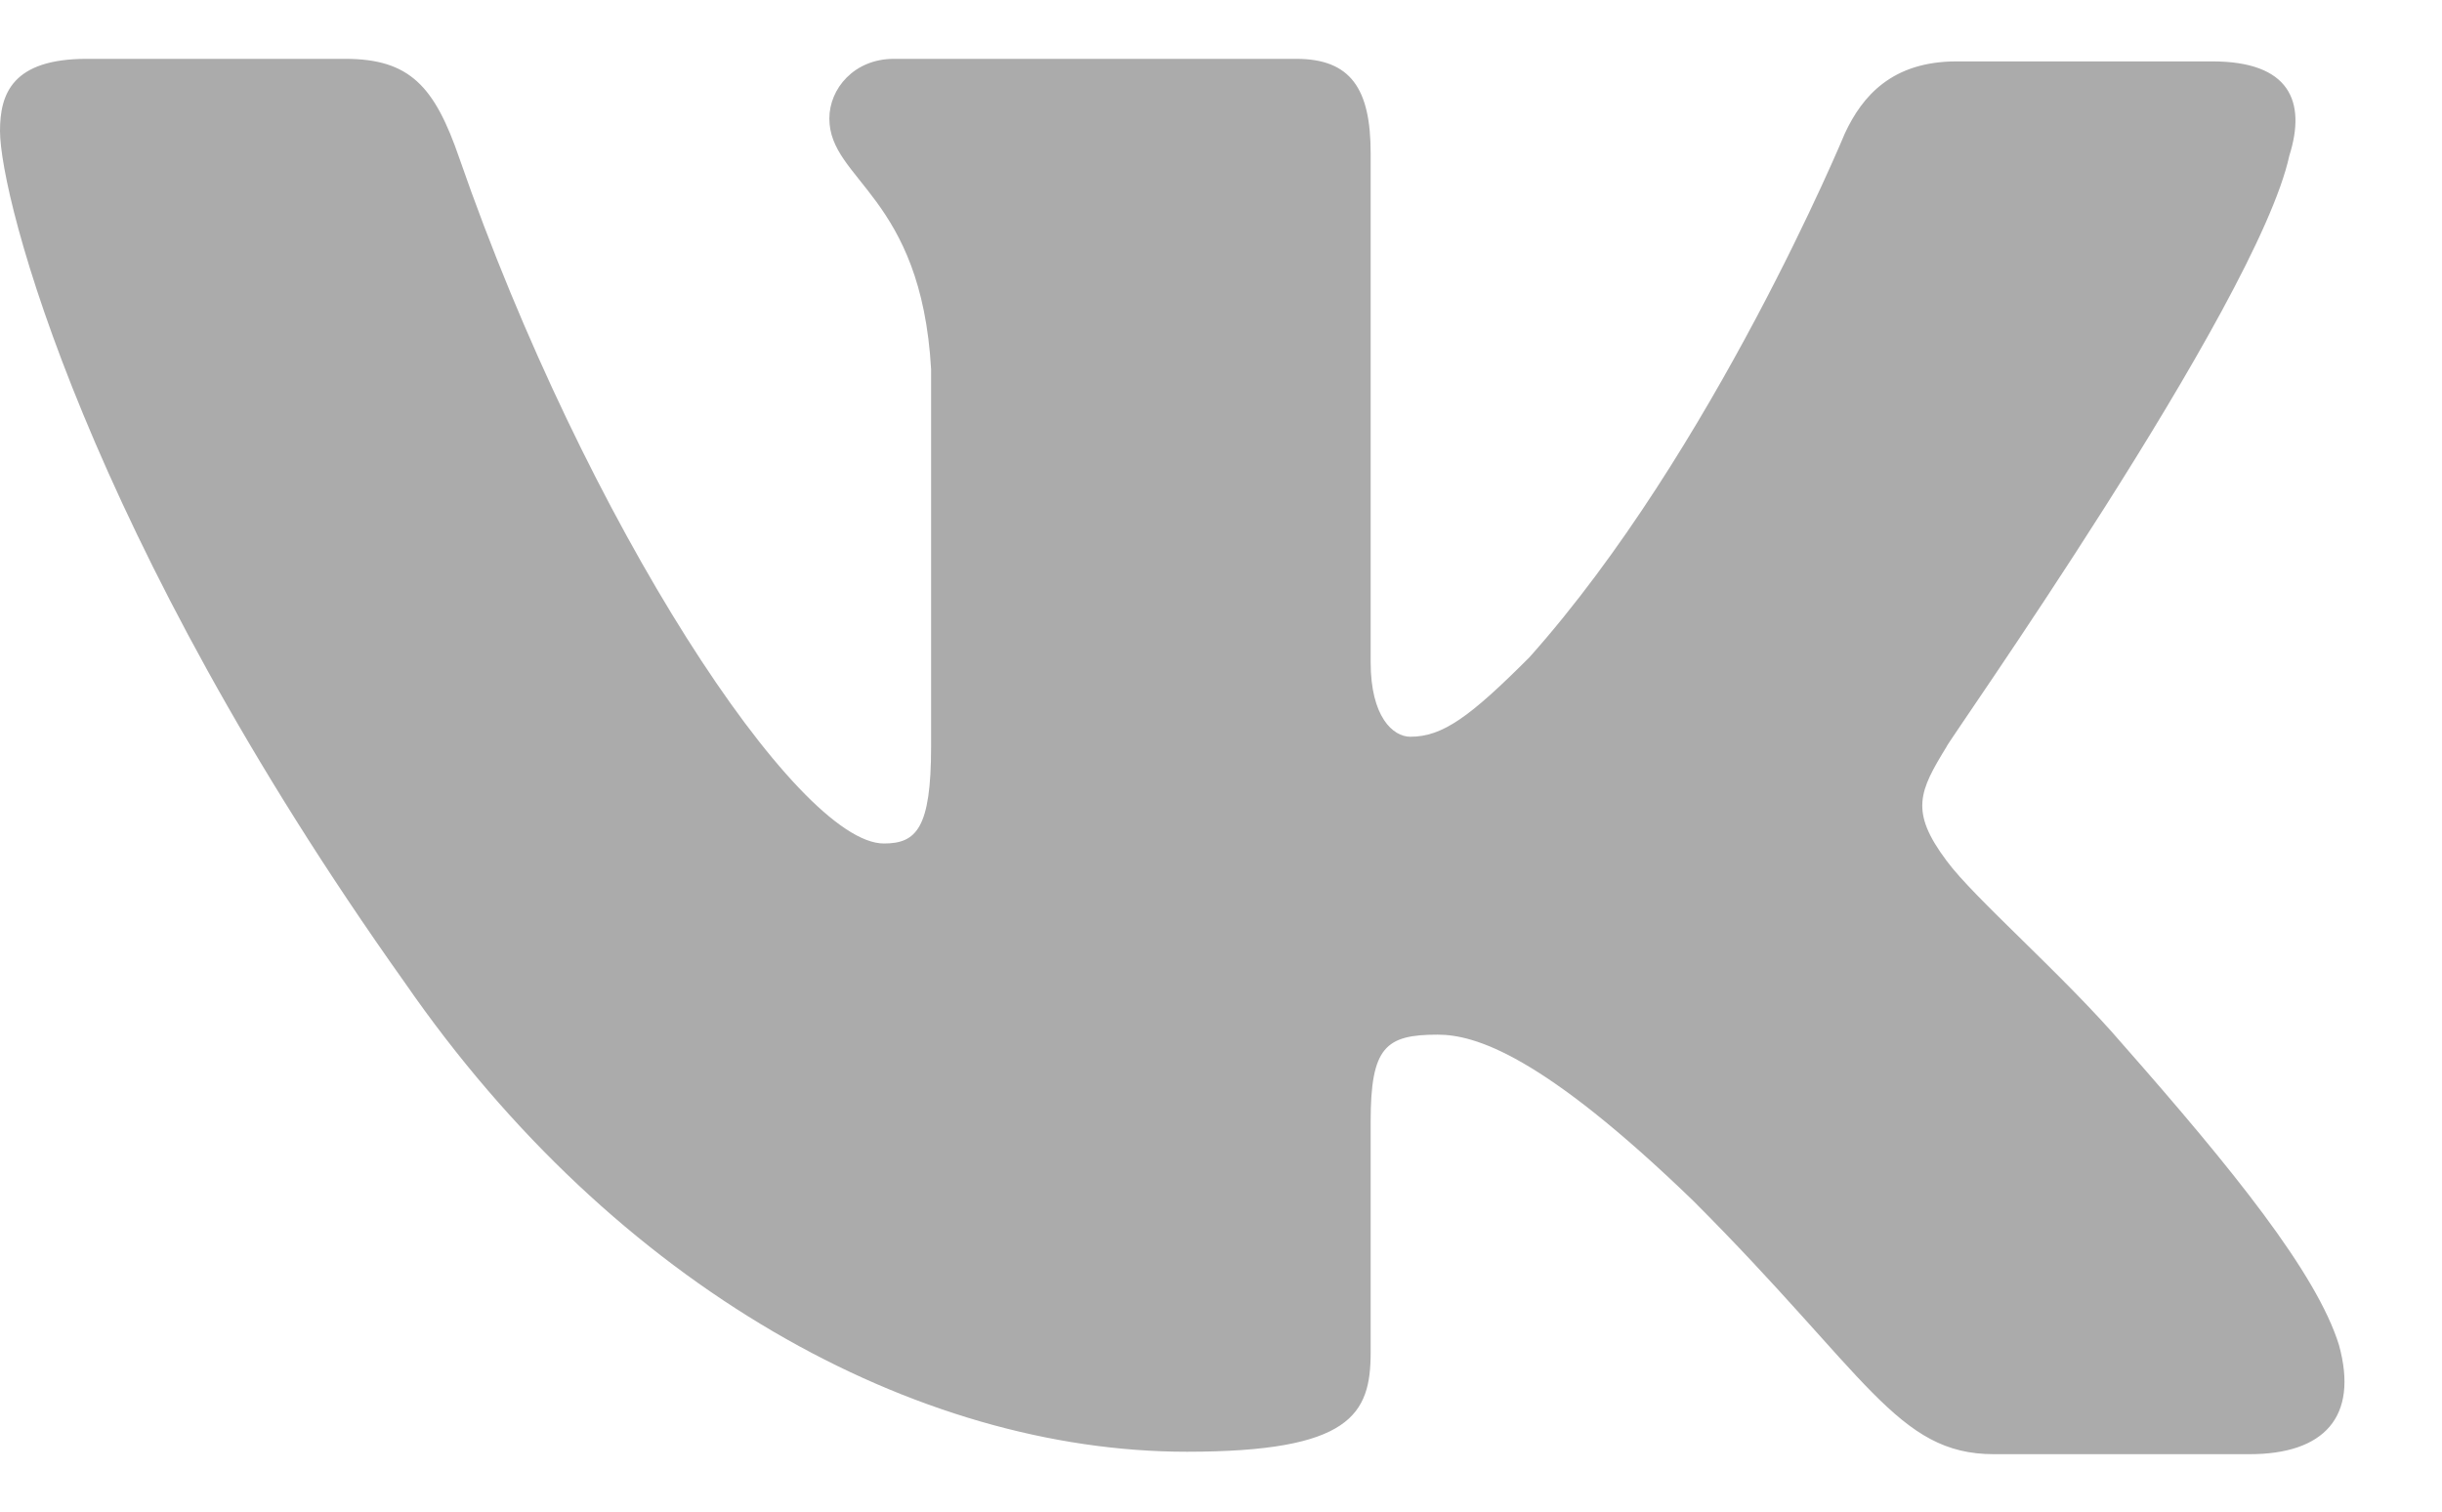 <svg width="21" height="13" viewBox="0 0 21 13" fill="none" xmlns="http://www.w3.org/2000/svg">
<path fill-rule="evenodd" clip-rule="evenodd" d="M19.687 1.339C19.836 0.869 19.687 0.528 19.025 0.528H16.826C16.27 0.528 16.014 0.827 15.865 1.147C15.865 1.147 14.733 3.88 13.153 5.652C12.641 6.165 12.406 6.336 12.128 6.336C11.979 6.336 11.787 6.165 11.787 5.695V1.318C11.787 0.763 11.616 0.506 11.146 0.506H7.687C7.345 0.506 7.132 0.763 7.132 1.019C7.132 1.553 7.922 1.681 8.007 3.175V6.421C8.007 7.126 7.879 7.254 7.601 7.254C6.854 7.254 5.039 4.499 3.95 1.36C3.737 0.741 3.523 0.506 2.968 0.506H0.747C0.107 0.506 0 0.805 0 1.126C0 1.702 0.747 4.606 3.48 8.449C5.295 11.076 7.879 12.485 10.206 12.485C11.616 12.485 11.787 12.165 11.787 11.631V9.645C11.787 9.005 11.915 8.898 12.363 8.898C12.683 8.898 13.26 9.069 14.562 10.328C16.057 11.823 16.313 12.506 17.146 12.506H19.345C19.986 12.506 20.285 12.186 20.114 11.567C19.922 10.948 19.196 10.051 18.256 8.983C17.744 8.385 16.975 7.723 16.74 7.403C16.42 6.976 16.505 6.805 16.74 6.421C16.719 6.421 19.409 2.62 19.687 1.339Z" fill="#ABABAB"/>
</svg>
